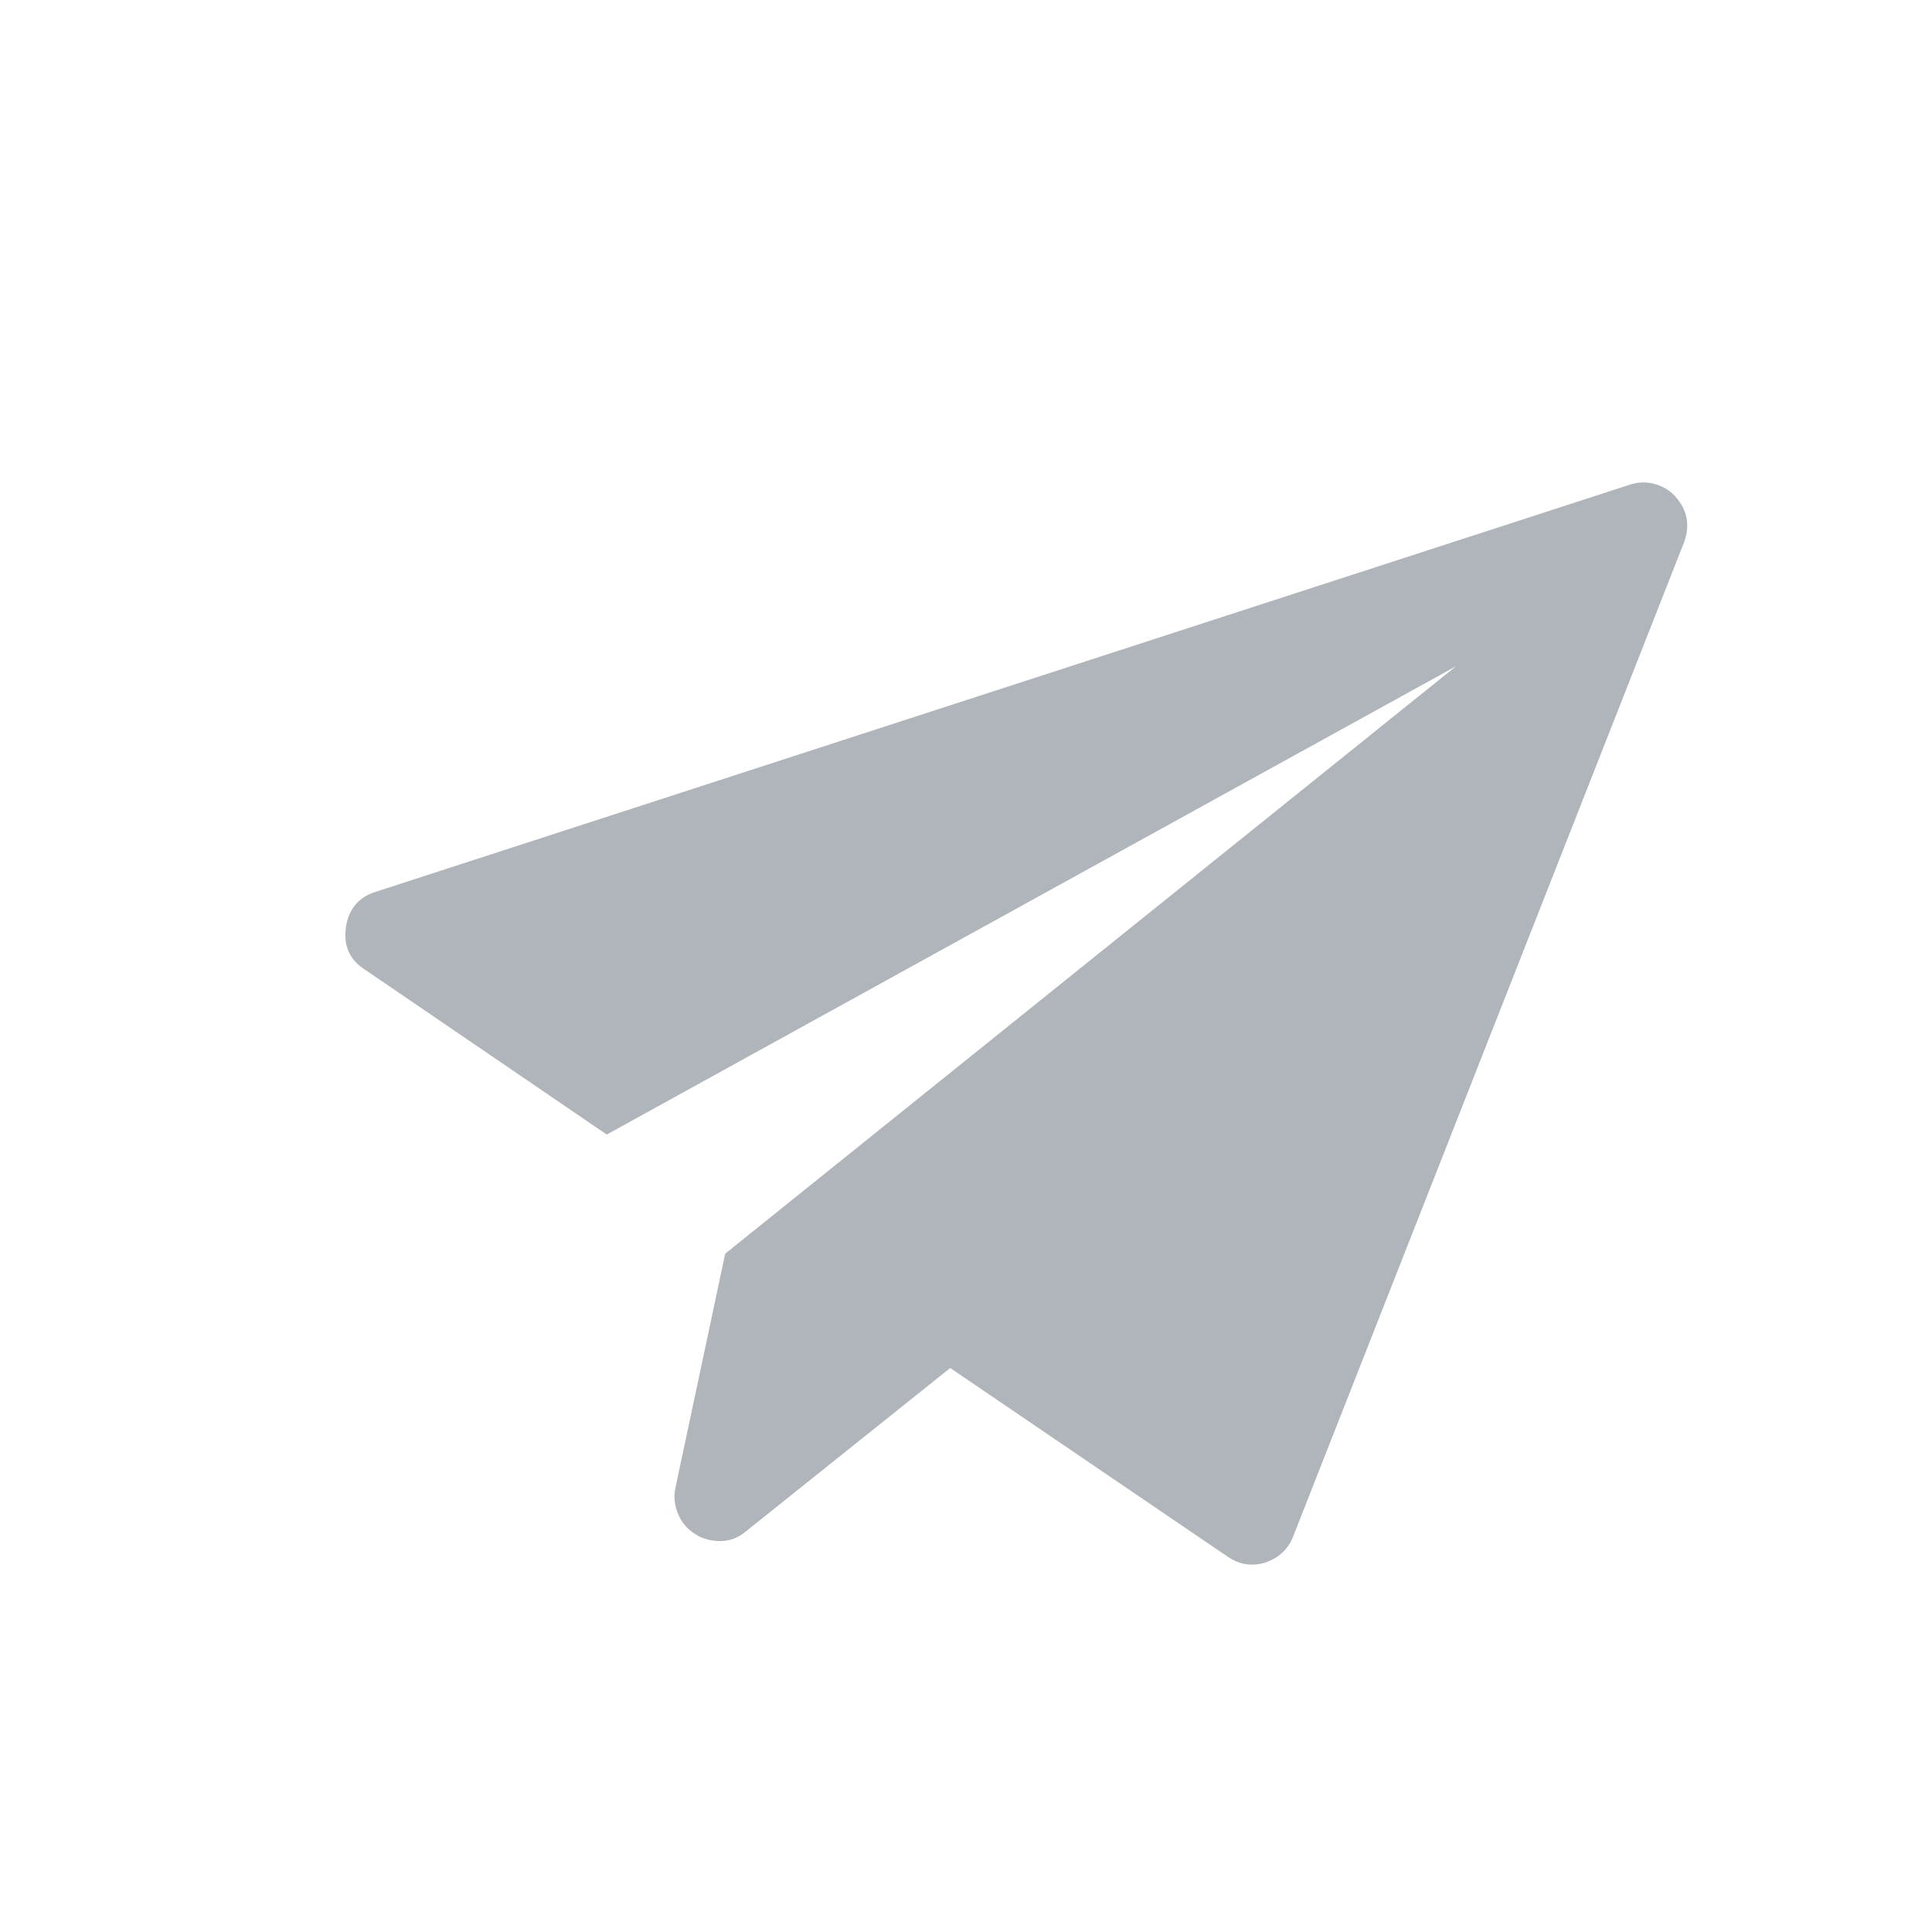 <?xml version="1.0" encoding="UTF-8"?>
<svg width="44px" height="44px" viewBox="0 0 44 44" version="1.1" xmlns="http://www.w3.org/2000/svg" xmlns:xlink="http://www.w3.org/1999/xlink">
    <!-- Generator: Sketch 62 (91390) - https://sketch.com -->
    <title>icon/发送</title>
    <desc>Created with Sketch.</desc>
    <defs>
        <path d="M35.568,8.175 C35.914,8.424 36.051,8.759 35.988,9.172 L31.987,33.172 C31.935,33.473 31.767,33.708 31.487,33.876 C31.343,33.956 31.179,34.002 31.004,34.002 C30.888,34.002 30.762,33.974 30.629,33.921 L23.552,31.03 L19.769,35.643 C19.58,35.885 19.324,36 19.002,36 C18.869,36 18.754,35.979 18.656,35.937 C18.46,35.864 18.299,35.745 18.18,35.569 C18.061,35.398 17.998,35.209 17.998,34.999 L17.998,29.549 L31.497,13.002 L14.795,27.456 L8.625,24.926 C8.24,24.782 8.03,24.495 8.002,24.065 C7.981,23.648 8.145,23.34 8.502,23.141 L34.5,8.14 C34.658,8.046 34.822,8 35.001,8 C35.211,8 35.4,8.059 35.568,8.175 Z" id="path-1"></path>
    </defs>
    <g id="icon/发送" stroke="none" stroke-width="1" fill="none" fill-rule="evenodd">
        <mask id="mask-2" fill="white">
            <use xlink:href="#path-1"></use>
        </mask>
        <use id="路径" fill="#b0b4bb" fill-rule="nonzero" transform="translate(22.001, 22) rotate(12) translate(-22.001, -22) " xlink:href="#path-1"></use>
        <g id="color/橙" mask="url(#mask-2)" fill="">
            <rect id="Avatar" x="0" y="0" width="44" height="44"></rect>
        </g>
    </g>
</svg>